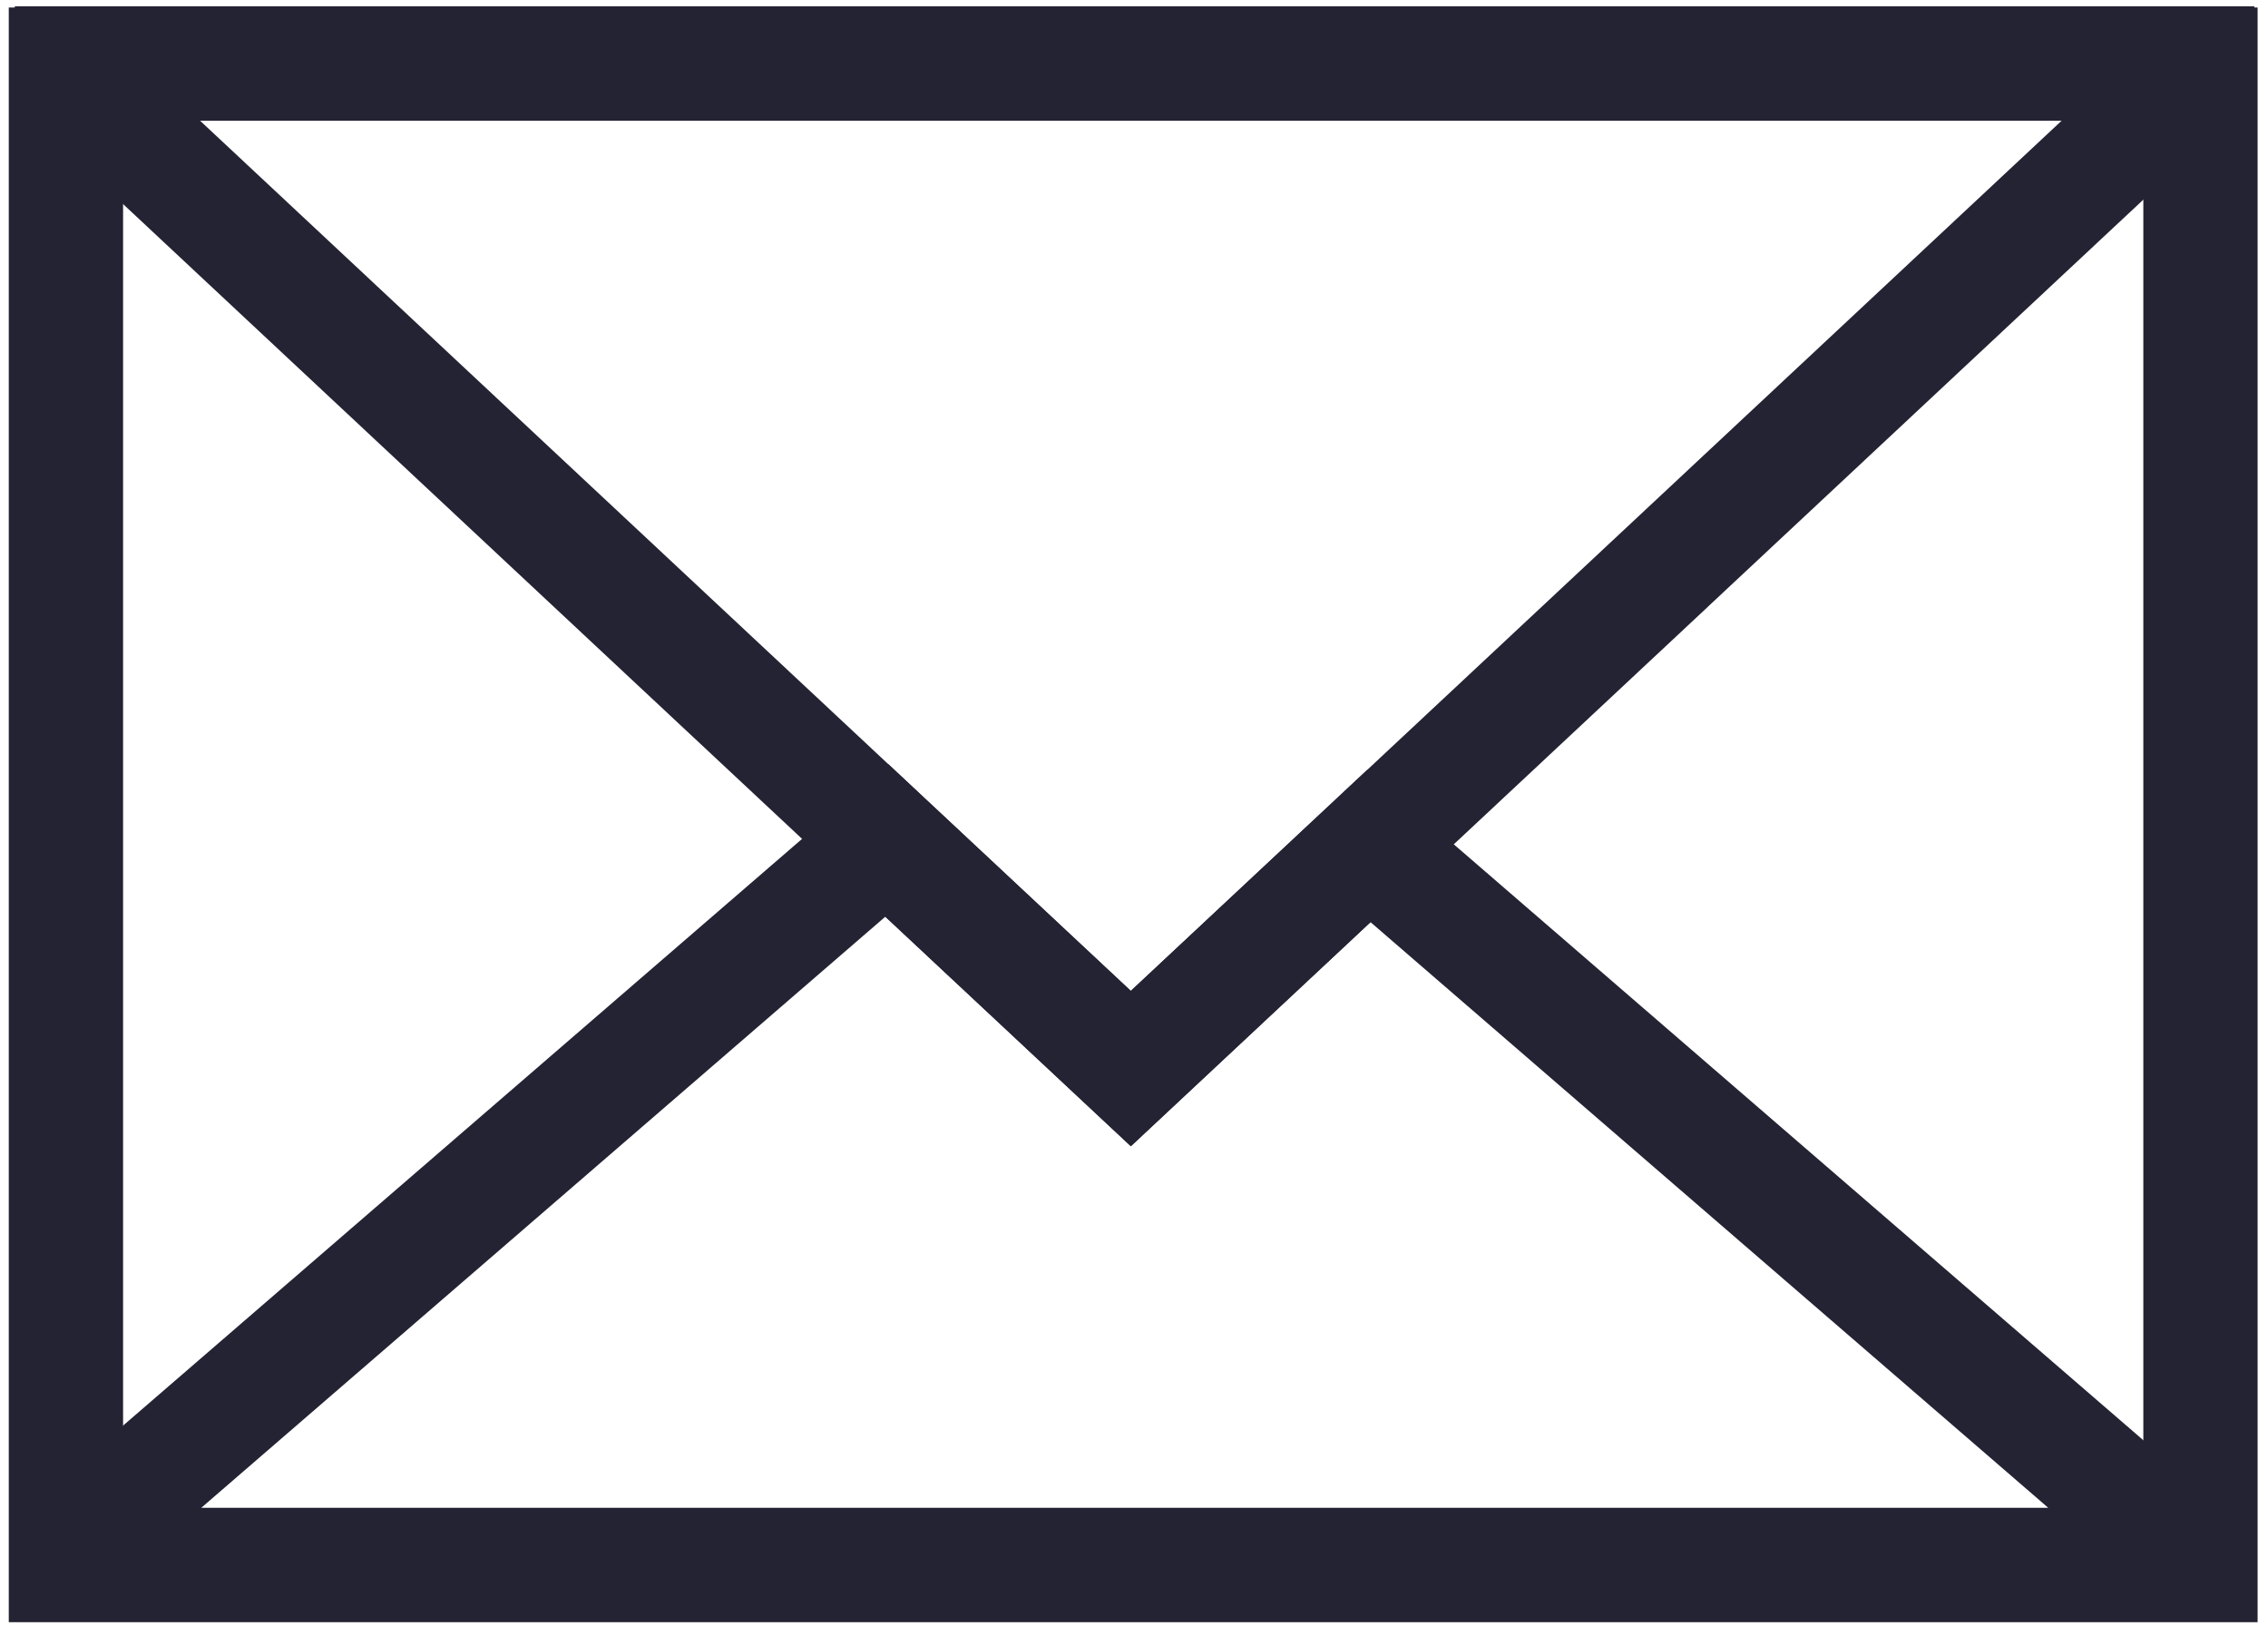 <svg width="60" height="43" fill="none" xmlns="http://www.w3.org/2000/svg"><path d="M1.744.198h57.981v42.71H.232V.198h1.512zm54.958 2.996H3.256v36.717h53.446V3.194z" fill="#242333"/><path d="M37.208 21.251l22.43 19.38v2.247H.391v-2.696l23.112-19.967 6.413 5.994 6.259-5.85 1.033.892zm5.784 8.96l-6.735-5.82-6.34 5.927-6.496-6.071L5.324 39.882h48.863l-11.195-9.671z" fill="#242333"/><path d="M29.916 26.209L54.573 3.162H5.26L29.916 26.21zM45.18 16.052L29.916 30.318.391 2.72V.166h59.247v2.371l-14.46 13.515z" fill="#242333"/></svg>